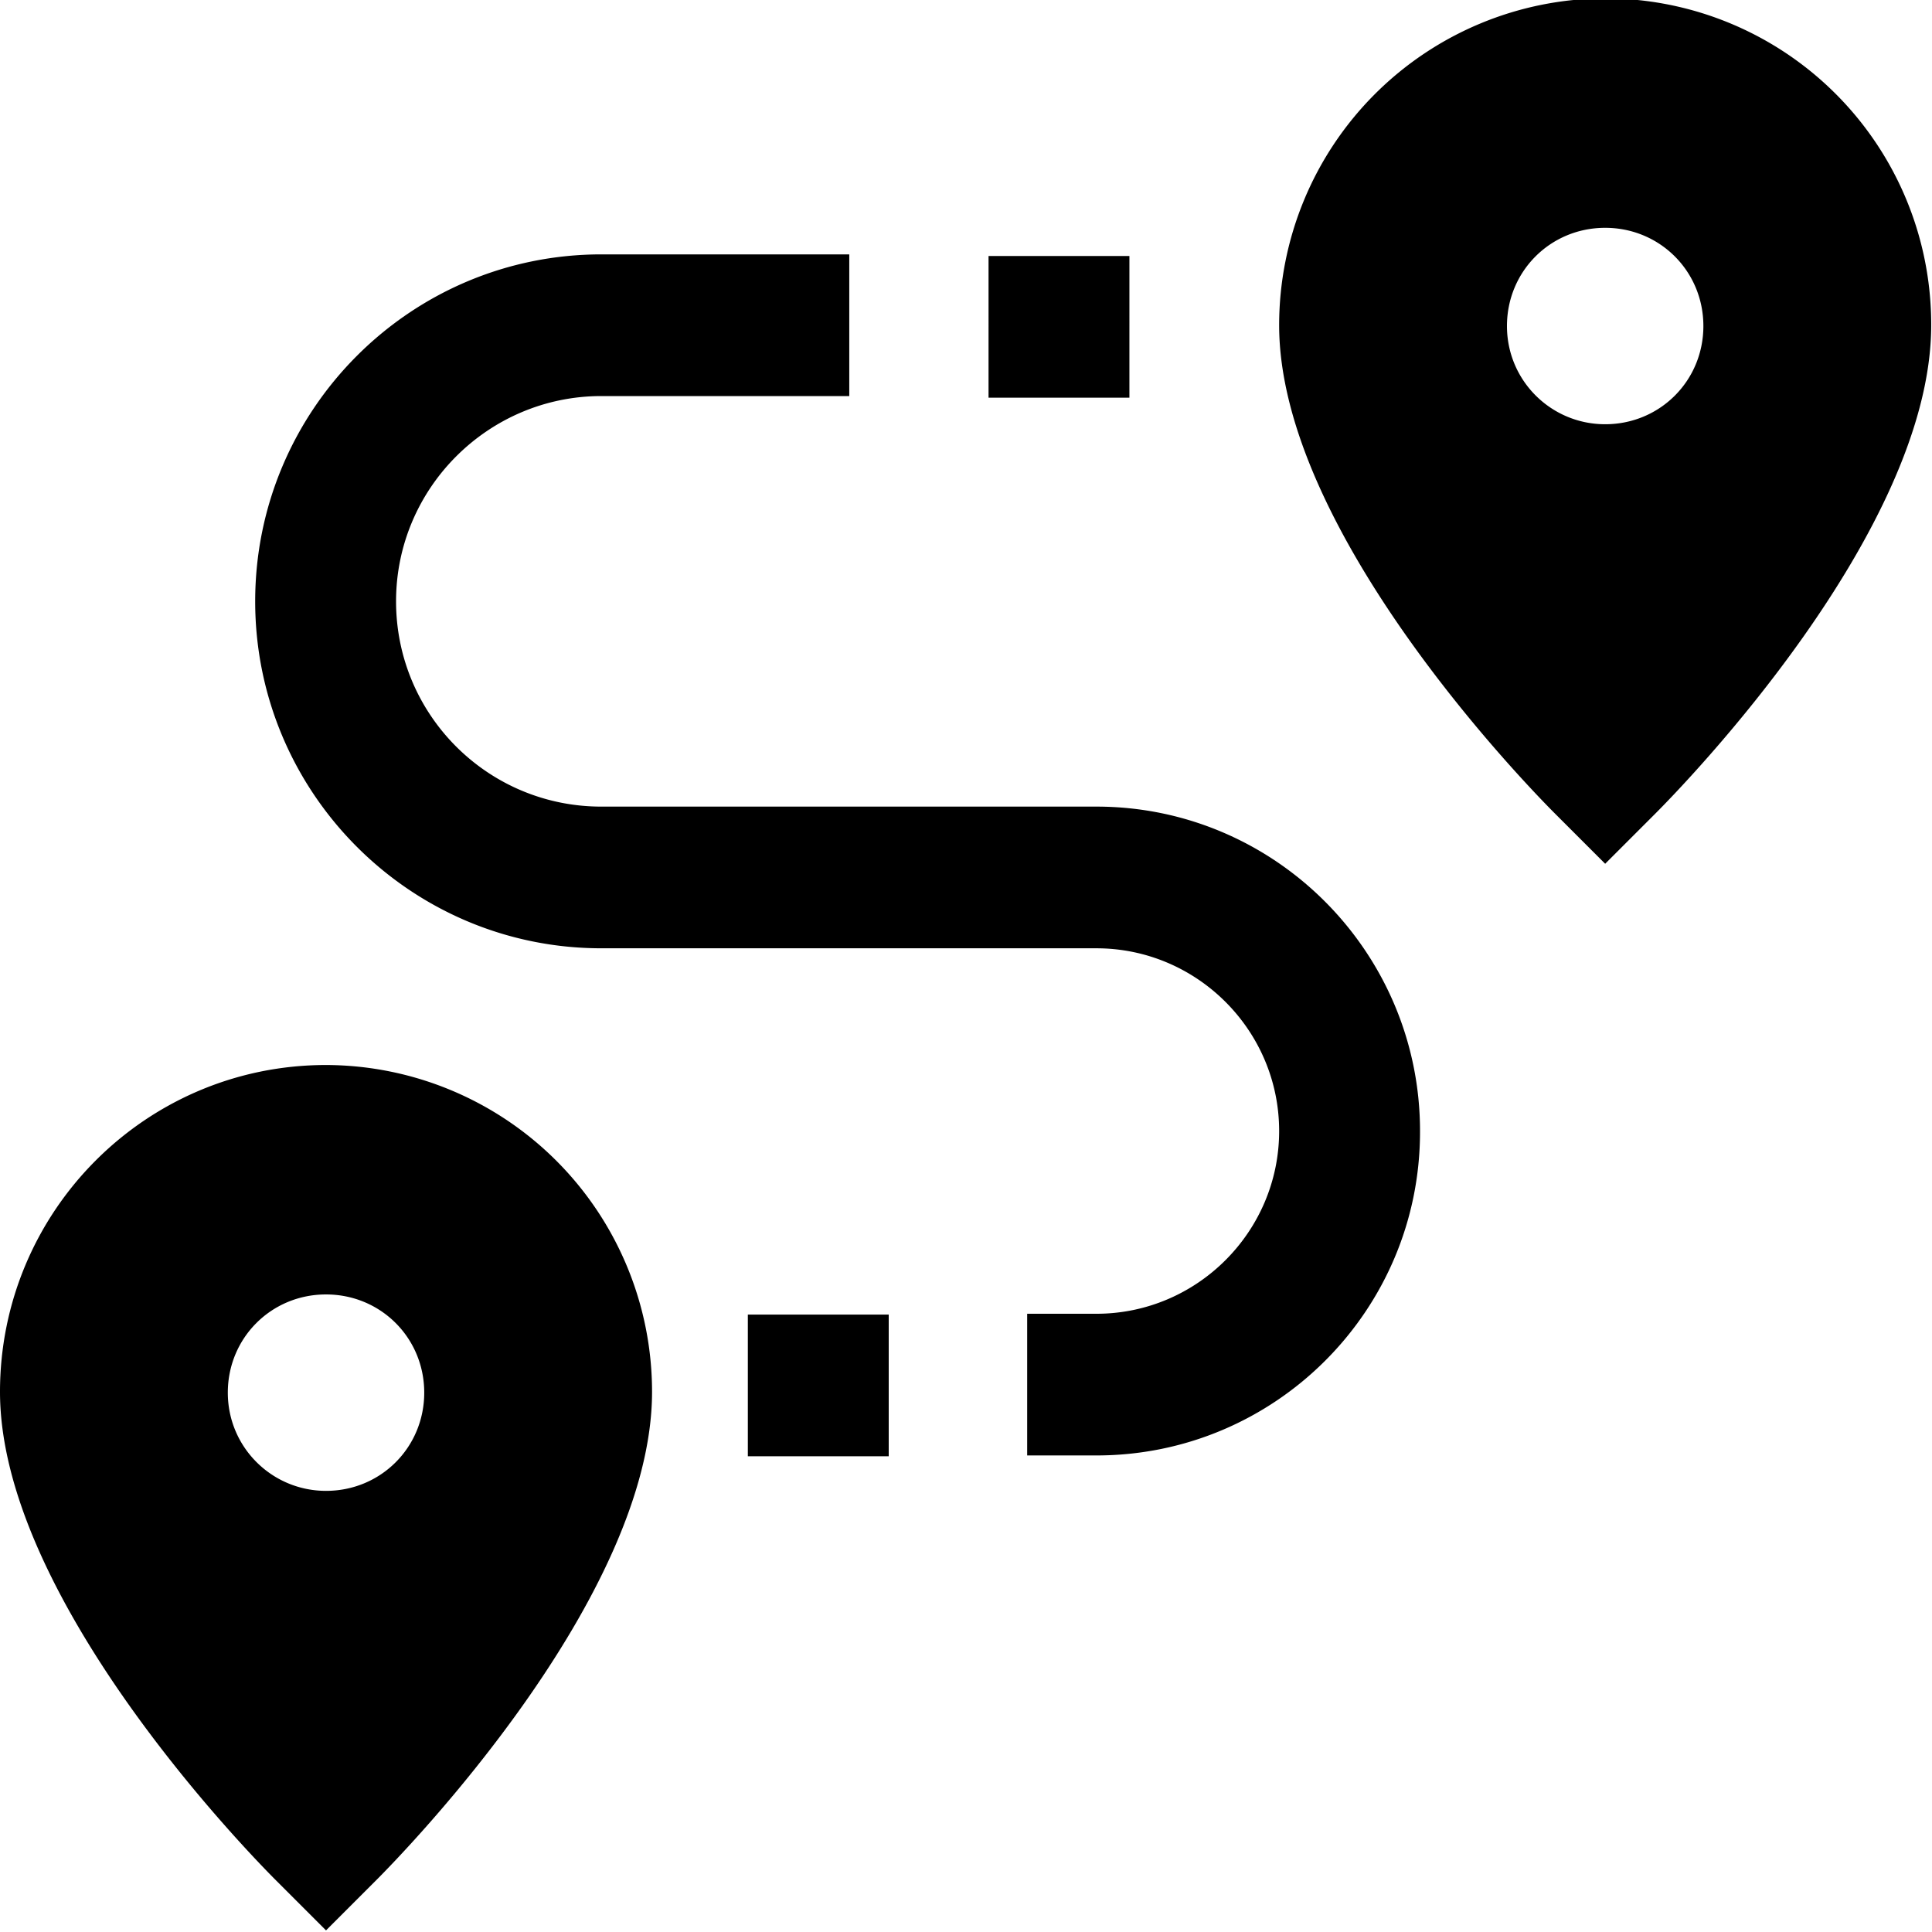 <svg viewBox="0 0 24 24" xmlns="http://www.w3.org/2000/svg">
  <path d="M19.94-.02a4.06 4.06 0 0 0-4.05 4.06c0 2.56 3.08 5.72 3.43 6.07l.62.62.62-.62c.35-.35 3.43-3.51 3.43-6.07a4.05 4.05 0 0 0-4.05-4.06m0 5.29c-.67 0-1.22-.54-1.22-1.22s.54-1.22 1.22-1.22 1.22.54 1.22 1.22-.54 1.22-1.22 1.22M4.05 13.23C1.81 13.23 0 15.05 0 17.29c0 2.56 3.08 5.72 3.43 6.07l.62.62.62-.62c.35-.35 3.43-3.51 3.43-6.07a4.06 4.06 0 0 0-4.05-4.06m0 5.29c-.67 0-1.22-.54-1.22-1.22s.54-1.22 1.22-1.22 1.22.54 1.22 1.22-.54 1.22-1.22 1.22m13.59-4.46c0 2.22-1.8 4.02-4.02 4.02h-.86v-1.76h.86c1.25 0 2.27-1.02 2.27-2.27s-1.02-2.27-2.27-2.27H7.47c-2.37 0-4.3-1.93-4.3-4.31s1.93-4.31 4.3-4.31h3.08v1.76H7.47c-1.4 0-2.55 1.14-2.55 2.55s1.14 2.55 2.55 2.55h6.15c2.22 0 4.02 1.81 4.02 4.03Zm-3.61-9.12h-1.75V3.18h1.75zM9.29 16.33h1.75v1.76H9.29z"/>
</svg>
